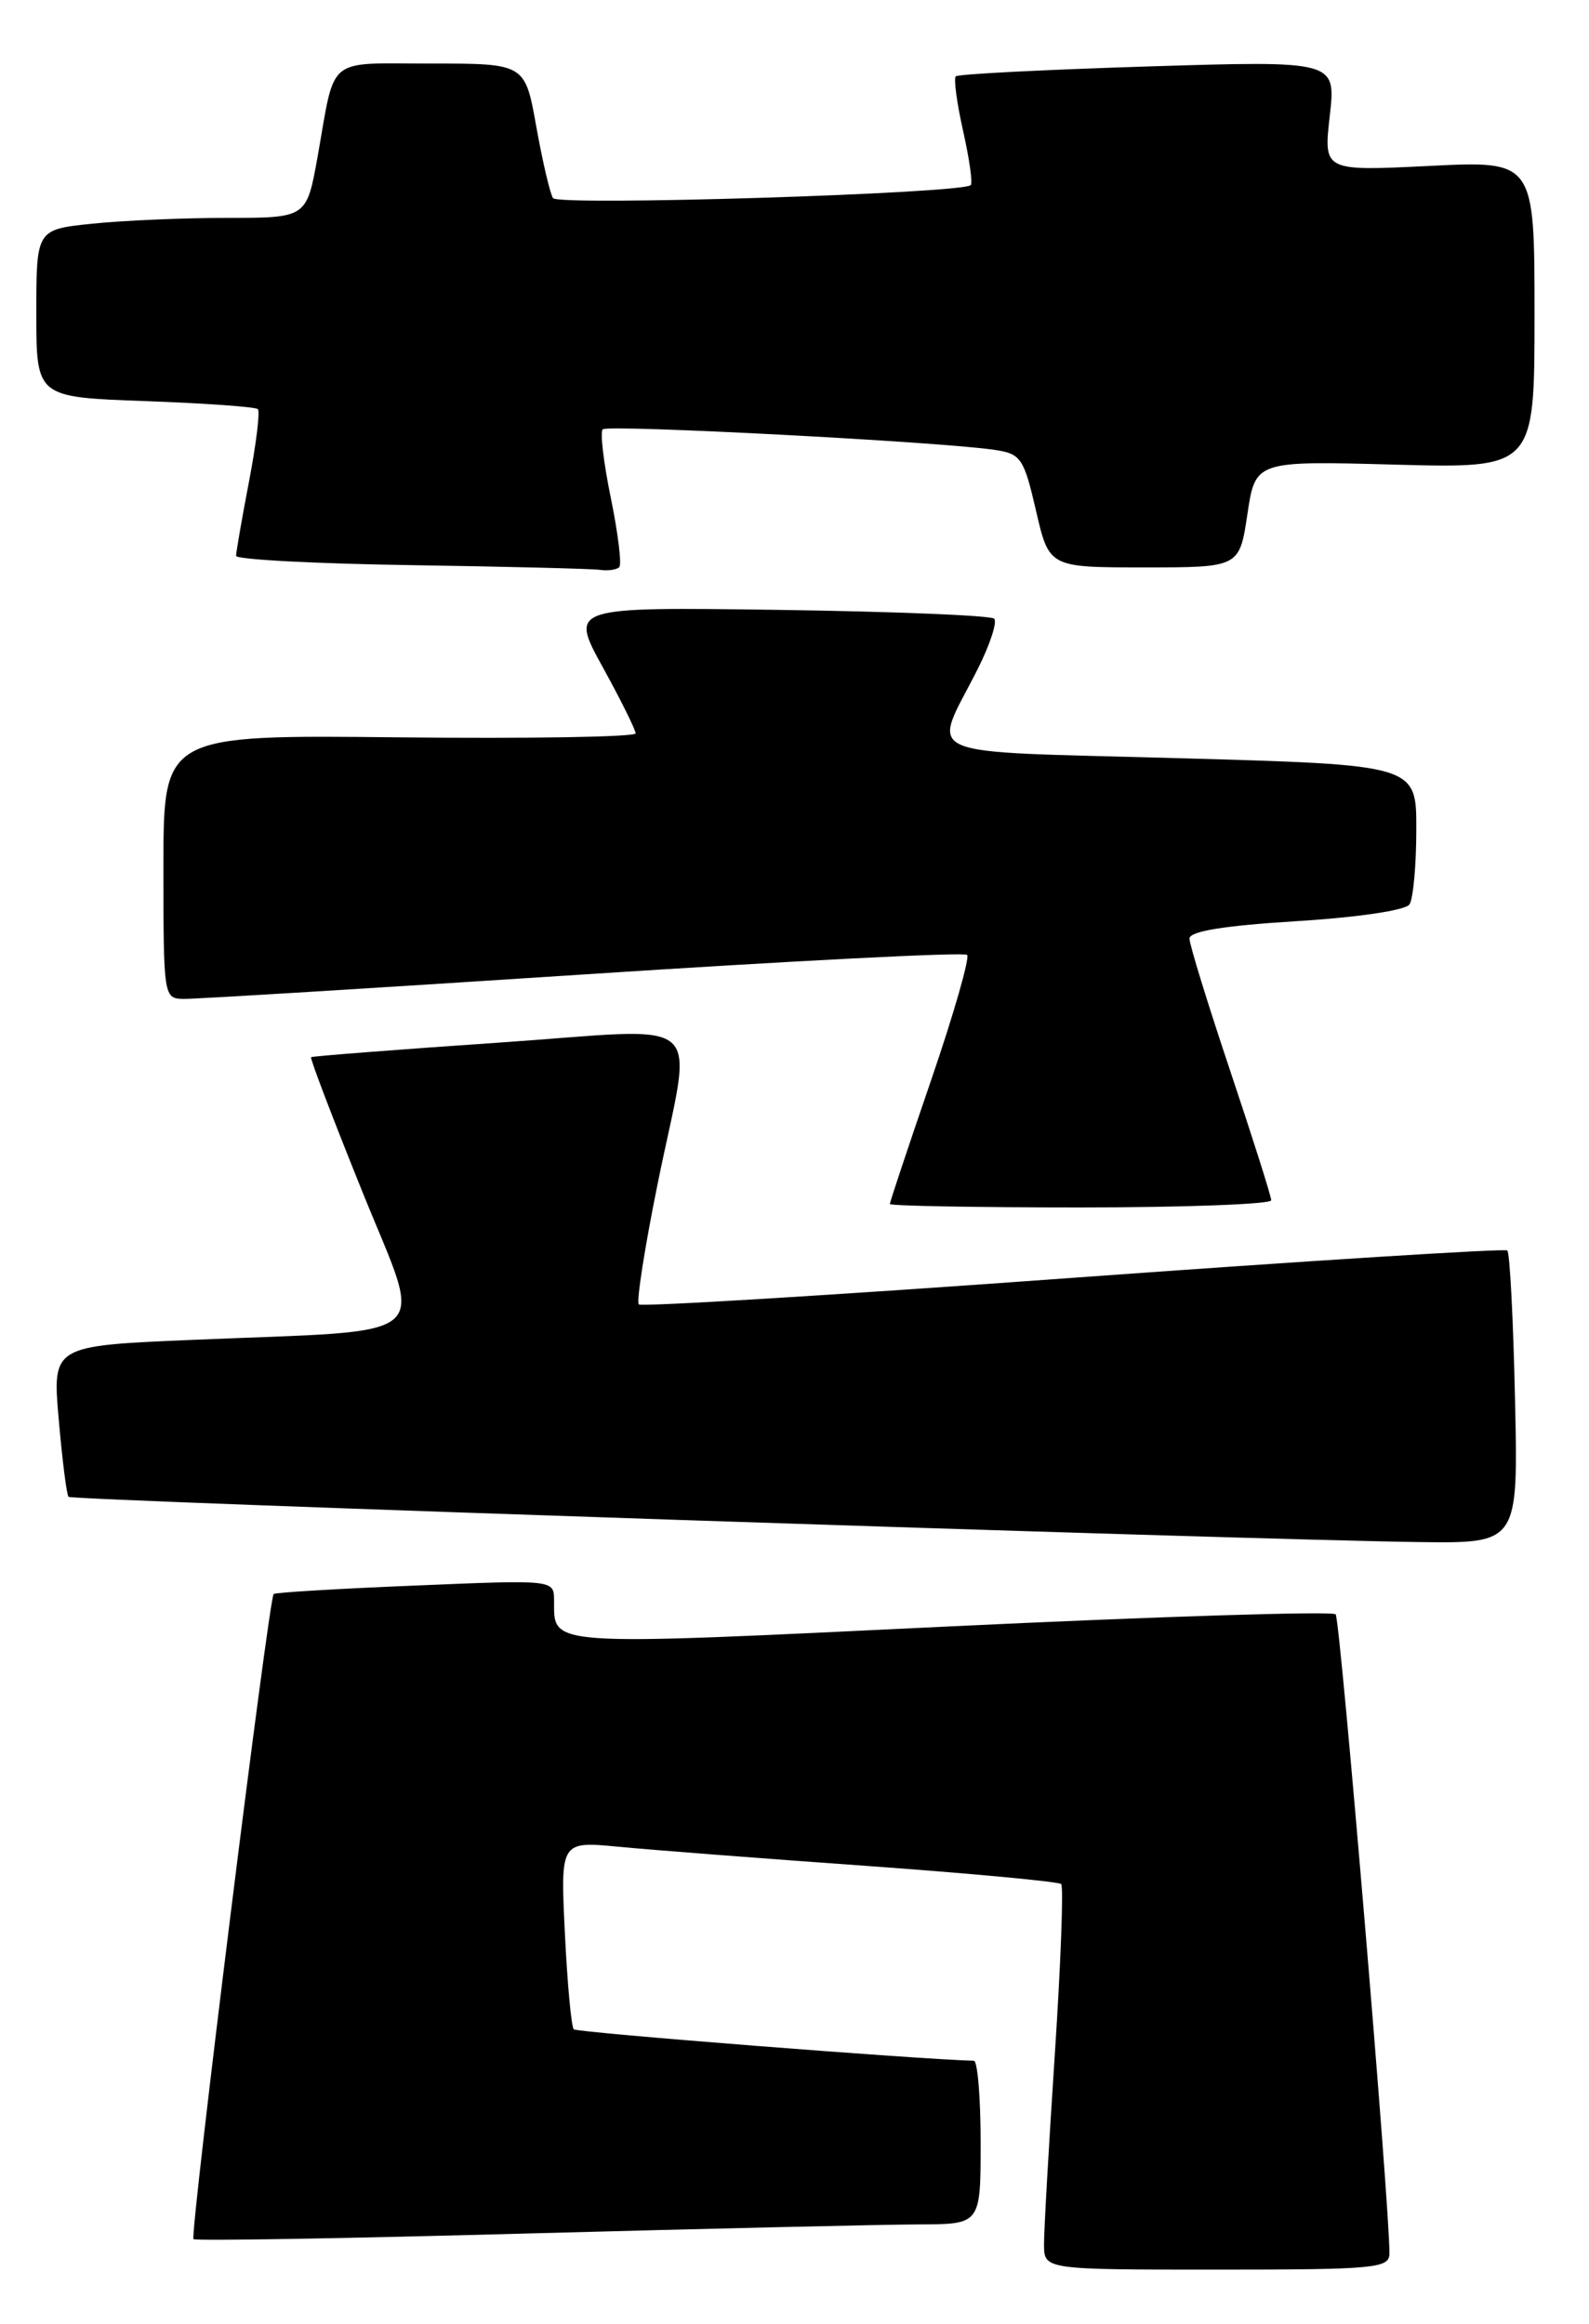 <?xml version="1.0" encoding="UTF-8" standalone="no"?>
<!DOCTYPE svg PUBLIC "-//W3C//DTD SVG 1.1//EN" "http://www.w3.org/Graphics/SVG/1.1/DTD/svg11.dtd" >
<svg xmlns="http://www.w3.org/2000/svg" xmlns:xlink="http://www.w3.org/1999/xlink" version="1.1" viewBox="0 0 175 256">
 <g >
 <path fill="currentColor"
d=" M 153.02 248.25 C 153.09 243.45 147.61 178.41 147.10 177.82 C 146.77 177.45 127.65 178.05 104.61 179.15 C 59.62 181.31 61.05 181.40 61.02 176.26 C 61.00 174.01 61.00 174.01 45.75 174.65 C 37.36 174.99 30.34 175.41 30.14 175.58 C 29.61 176.03 20.88 246.22 21.31 246.64 C 21.51 246.85 38.06 246.57 58.09 246.02 C 78.11 245.48 97.54 245.03 101.25 245.02 C 108.00 245.00 108.00 245.00 108.00 236.00 C 108.00 231.05 107.66 226.99 107.25 226.99 C 101.55 226.87 63.56 223.89 63.19 223.53 C 62.92 223.25 62.48 218.48 62.21 212.92 C 61.72 202.81 61.72 202.81 68.11 203.42 C 71.63 203.76 83.92 204.71 95.43 205.53 C 106.95 206.36 116.59 207.26 116.87 207.53 C 117.14 207.81 116.83 216.24 116.17 226.27 C 115.51 236.30 114.97 245.74 114.98 247.25 C 115.00 250.00 115.00 250.00 134.00 250.00 C 151.42 250.00 153.00 249.85 153.02 248.25 Z  M 166.85 154.08 C 166.66 145.33 166.28 137.97 166.00 137.74 C 165.72 137.51 144.21 138.86 118.18 140.75 C 92.15 142.65 70.63 143.96 70.35 143.68 C 70.07 143.40 71.00 137.43 72.42 130.43 C 76.30 111.27 78.54 113.24 54.75 114.86 C 43.61 115.62 34.39 116.34 34.26 116.45 C 34.12 116.56 36.66 123.22 39.90 131.25 C 46.69 148.10 48.62 146.42 21.13 147.59 C 5.76 148.24 5.76 148.24 6.47 156.37 C 6.86 160.84 7.34 164.67 7.55 164.88 C 7.94 165.28 137.84 169.63 156.35 169.86 C 167.21 170.00 167.21 170.00 166.85 154.08 Z  M 140.00 132.21 C 140.00 131.77 137.97 125.38 135.50 118.00 C 133.03 110.62 131.00 104.05 131.00 103.39 C 131.00 102.58 134.72 101.97 142.75 101.47 C 149.55 101.05 154.81 100.27 155.23 99.62 C 155.64 99.01 155.98 95.29 155.98 91.38 C 156.00 84.25 156.00 84.25 129.97 83.52 C 100.31 82.68 102.64 83.71 107.70 73.65 C 109.04 70.98 109.84 68.51 109.49 68.15 C 109.13 67.79 98.47 67.36 85.79 67.18 C 62.74 66.86 62.74 66.86 66.37 73.47 C 68.37 77.10 70.00 80.39 70.00 80.78 C 70.00 81.18 58.30 81.37 44.00 81.22 C 18.00 80.94 18.00 80.94 18.00 95.47 C 18.00 109.86 18.02 110.00 20.25 110.03 C 21.49 110.05 41.27 108.84 64.22 107.34 C 87.17 105.84 106.20 104.86 106.51 105.18 C 106.82 105.49 105.04 111.71 102.54 119.00 C 100.04 126.28 98.00 132.42 98.00 132.62 C 98.00 132.83 107.45 133.00 119.00 133.00 C 130.55 133.00 140.00 132.64 140.00 132.21 Z  M 68.20 62.47 C 68.49 62.18 68.07 58.77 67.28 54.89 C 66.48 51.01 66.07 47.59 66.38 47.29 C 66.93 46.74 103.79 48.67 109.58 49.56 C 112.44 49.99 112.76 50.47 114.10 56.26 C 115.54 62.50 115.54 62.50 126.02 62.50 C 136.50 62.50 136.50 62.50 137.38 56.63 C 138.26 50.76 138.26 50.76 153.63 51.18 C 169.00 51.59 169.00 51.59 169.00 34.65 C 169.00 17.70 169.00 17.70 157.38 18.28 C 145.76 18.85 145.76 18.85 146.45 12.76 C 147.14 6.68 147.14 6.68 126.42 7.32 C 115.02 7.68 105.50 8.16 105.26 8.41 C 105.02 8.65 105.38 11.36 106.07 14.43 C 106.76 17.50 107.14 20.18 106.91 20.39 C 105.89 21.33 61.46 22.71 60.90 21.82 C 60.57 21.29 59.74 17.74 59.06 13.93 C 57.82 7.00 57.82 7.00 47.48 7.00 C 35.78 7.00 36.97 6.02 34.98 17.25 C 33.77 24.00 33.77 24.00 25.03 24.00 C 20.23 24.00 13.53 24.29 10.15 24.64 C 4.00 25.28 4.00 25.28 4.00 34.52 C 4.00 43.75 4.00 43.75 15.97 44.18 C 22.55 44.42 28.15 44.81 28.40 45.07 C 28.65 45.32 28.22 48.89 27.43 53.01 C 26.64 57.13 26.00 60.83 26.00 61.23 C 26.00 61.63 34.66 62.09 45.25 62.25 C 55.84 62.41 65.21 62.65 66.08 62.77 C 66.95 62.90 67.91 62.76 68.20 62.47 Z "/>
</g>
</svg>